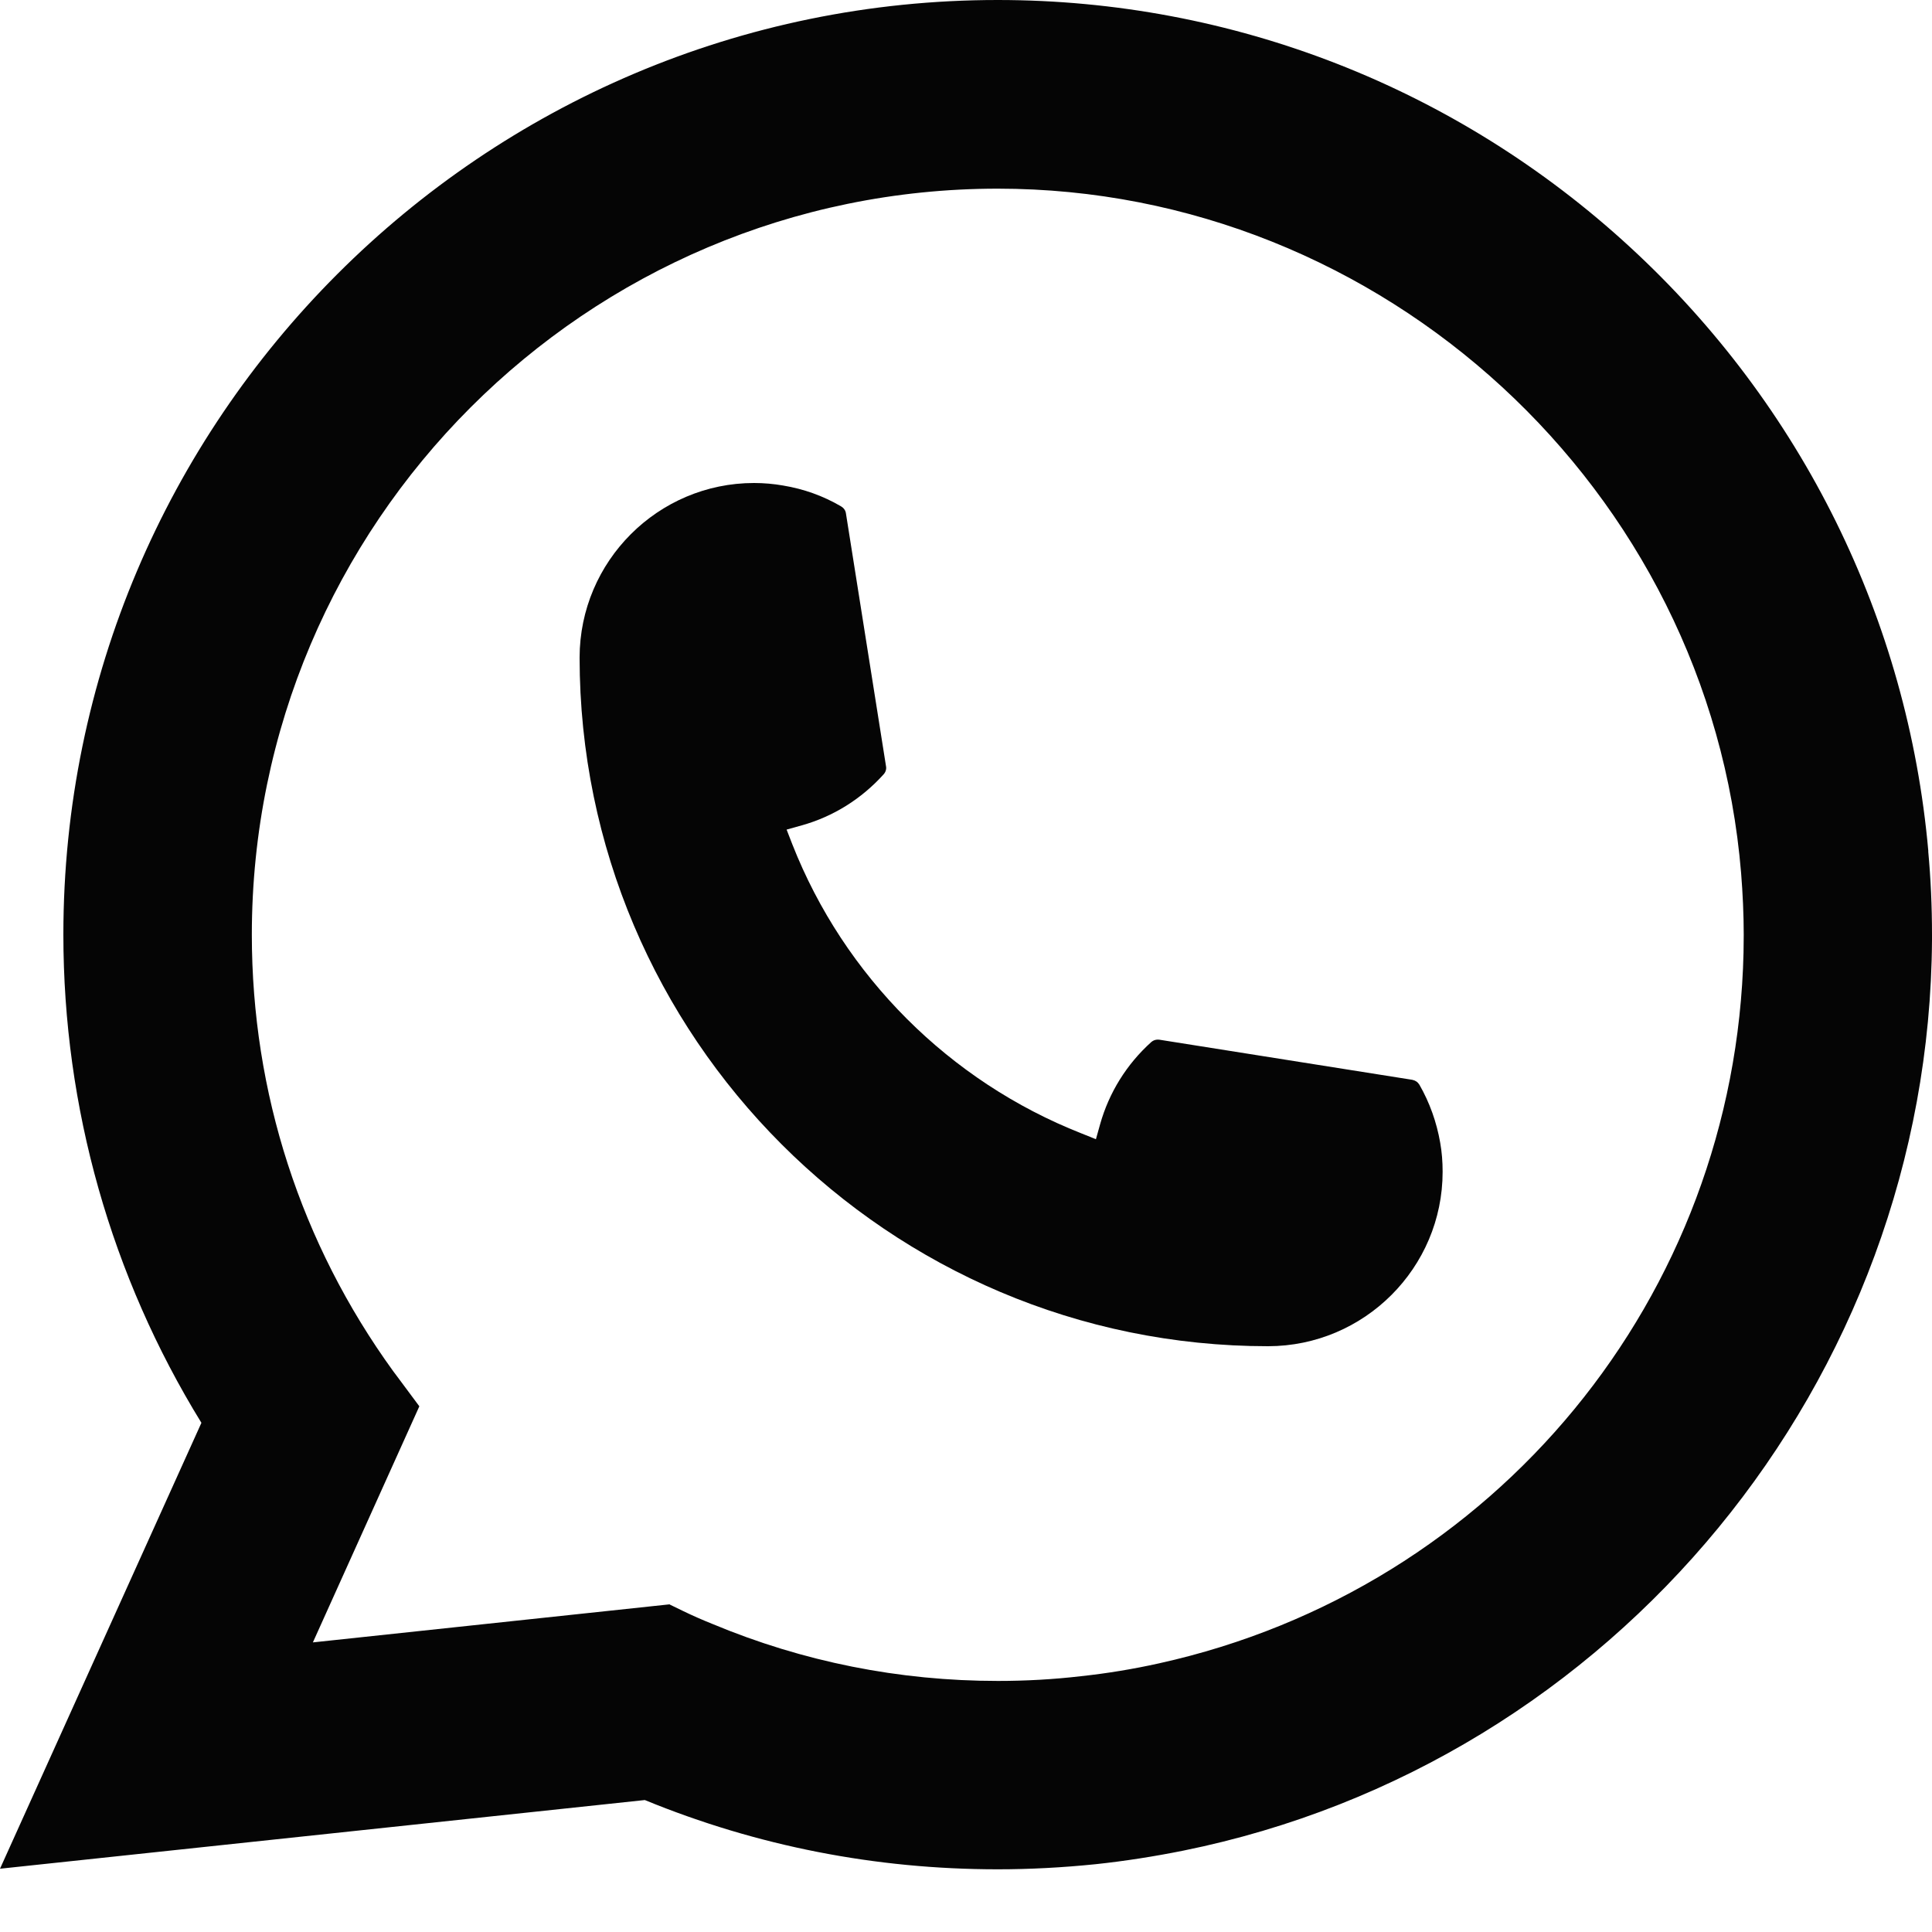 <svg width="20" height="20" viewBox="0 0 20 20" fill="none" xmlns="http://www.w3.org/2000/svg">
<path d="M13.127 13.936C9.198 13.936 6.001 10.737 6 6.807C6.001 5.81 6.812 5 7.806 5C7.908 5 8.009 5.009 8.106 5.026C8.319 5.061 8.521 5.133 8.707 5.242C8.734 5.258 8.753 5.284 8.757 5.314L9.172 7.932C9.178 7.962 9.168 7.993 9.147 8.016C8.918 8.27 8.626 8.453 8.3 8.544L8.143 8.588L8.202 8.74C8.738 10.104 9.828 11.194 11.193 11.732L11.345 11.793L11.389 11.636C11.481 11.31 11.663 11.017 11.917 10.788C11.936 10.771 11.96 10.762 11.985 10.762C11.99 10.762 11.996 10.762 12.002 10.763L14.619 11.178C14.651 11.184 14.676 11.201 14.693 11.228C14.8 11.414 14.872 11.617 14.909 11.83C14.926 11.925 14.934 12.025 14.934 12.13C14.934 13.125 14.123 13.935 13.127 13.936Z" fill="#050505"/>
<path d="M19.962 8.812C19.75 6.417 18.653 4.195 16.873 2.557C15.082 0.908 12.759 0 10.329 0C4.995 0 0.656 4.341 0.656 9.675C0.656 11.466 1.15 13.21 2.085 14.729L-1.52588e-05 19.345L6.675 18.634C7.835 19.11 9.064 19.351 10.328 19.351C10.66 19.351 11.001 19.333 11.343 19.298C11.644 19.266 11.949 19.218 12.248 19.158C16.714 18.255 19.974 14.29 20 9.727V9.675C20 9.385 19.987 9.094 19.961 8.813L19.962 8.812ZM6.932 16.608L3.239 17.002L4.341 14.558L4.121 14.262C4.105 14.241 4.089 14.219 4.07 14.194C3.113 12.872 2.607 11.31 2.607 9.676C2.607 5.418 6.071 1.953 10.329 1.953C14.317 1.953 17.698 5.066 18.024 9.039C18.041 9.252 18.051 9.467 18.051 9.677C18.051 9.738 18.05 9.797 18.049 9.86C17.967 13.423 15.479 16.449 11.998 17.219C11.732 17.278 11.46 17.323 11.189 17.352C10.907 17.385 10.618 17.401 10.331 17.401C9.308 17.401 8.314 17.203 7.375 16.811C7.27 16.769 7.168 16.724 7.073 16.678L6.933 16.61L6.932 16.608Z" fill="#050505"/>
</svg>
